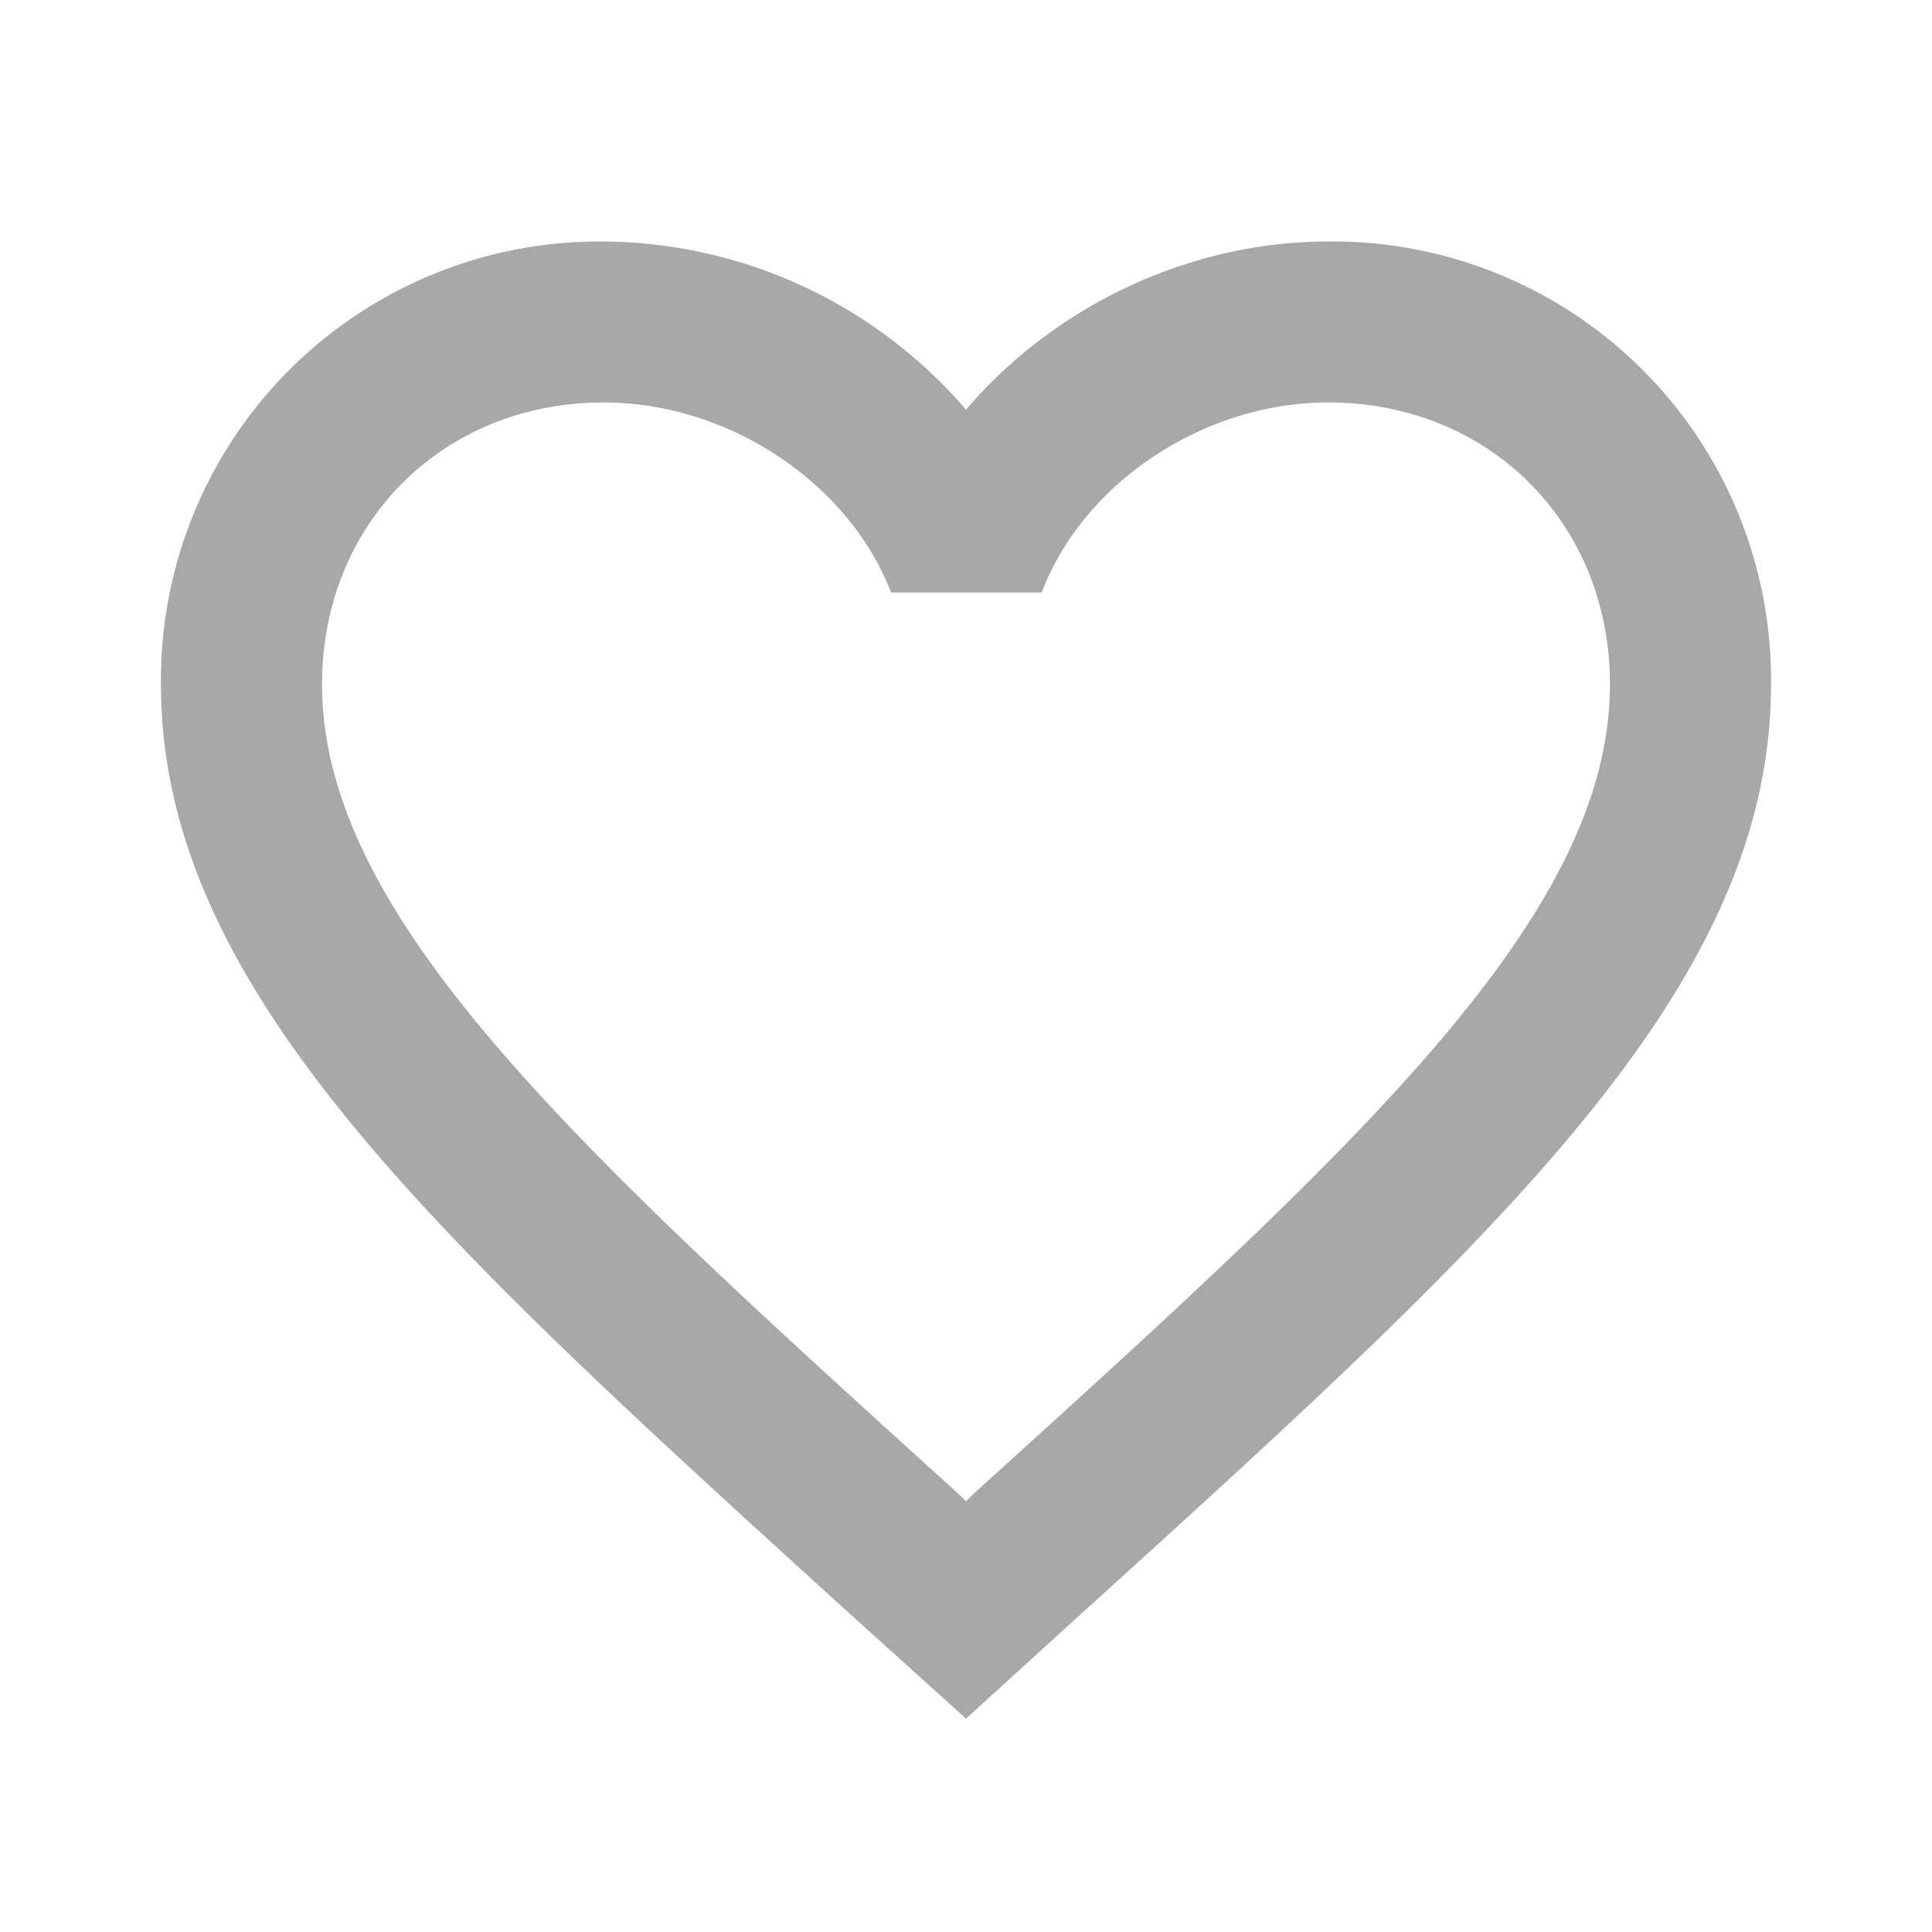 <svg width="16" height="16" viewBox="0 0 16 16" xmlns="http://www.w3.org/2000/svg">
    <g fill="none" fill-rule="evenodd">
        <path d="M0 0h16v16H0z"/>
        <path d="M11 2c-1.16 0-2.273.54-3 1.393A3.992 3.992 0 0 0 5 2a3.631 3.631 0 0 0-3.667 3.667c0 2.52 2.267 4.573 5.7 7.693l.967.873.967-.88c3.433-3.113 5.7-5.166 5.7-7.686A3.631 3.631 0 0 0 11 2zM8.067 12.367 8 12.433l-.067-.066c-3.173-2.874-5.266-4.774-5.266-6.7 0-1.334 1-2.334 2.333-2.334 1.027 0 2.027.66 2.38 1.574h1.247C8.973 3.993 9.973 3.333 11 3.333c1.333 0 2.333 1 2.333 2.334 0 1.926-2.093 3.826-5.266 6.7z" fill="#A8A8A8" fill-rule="nonzero"/>
    </g>
</svg>
